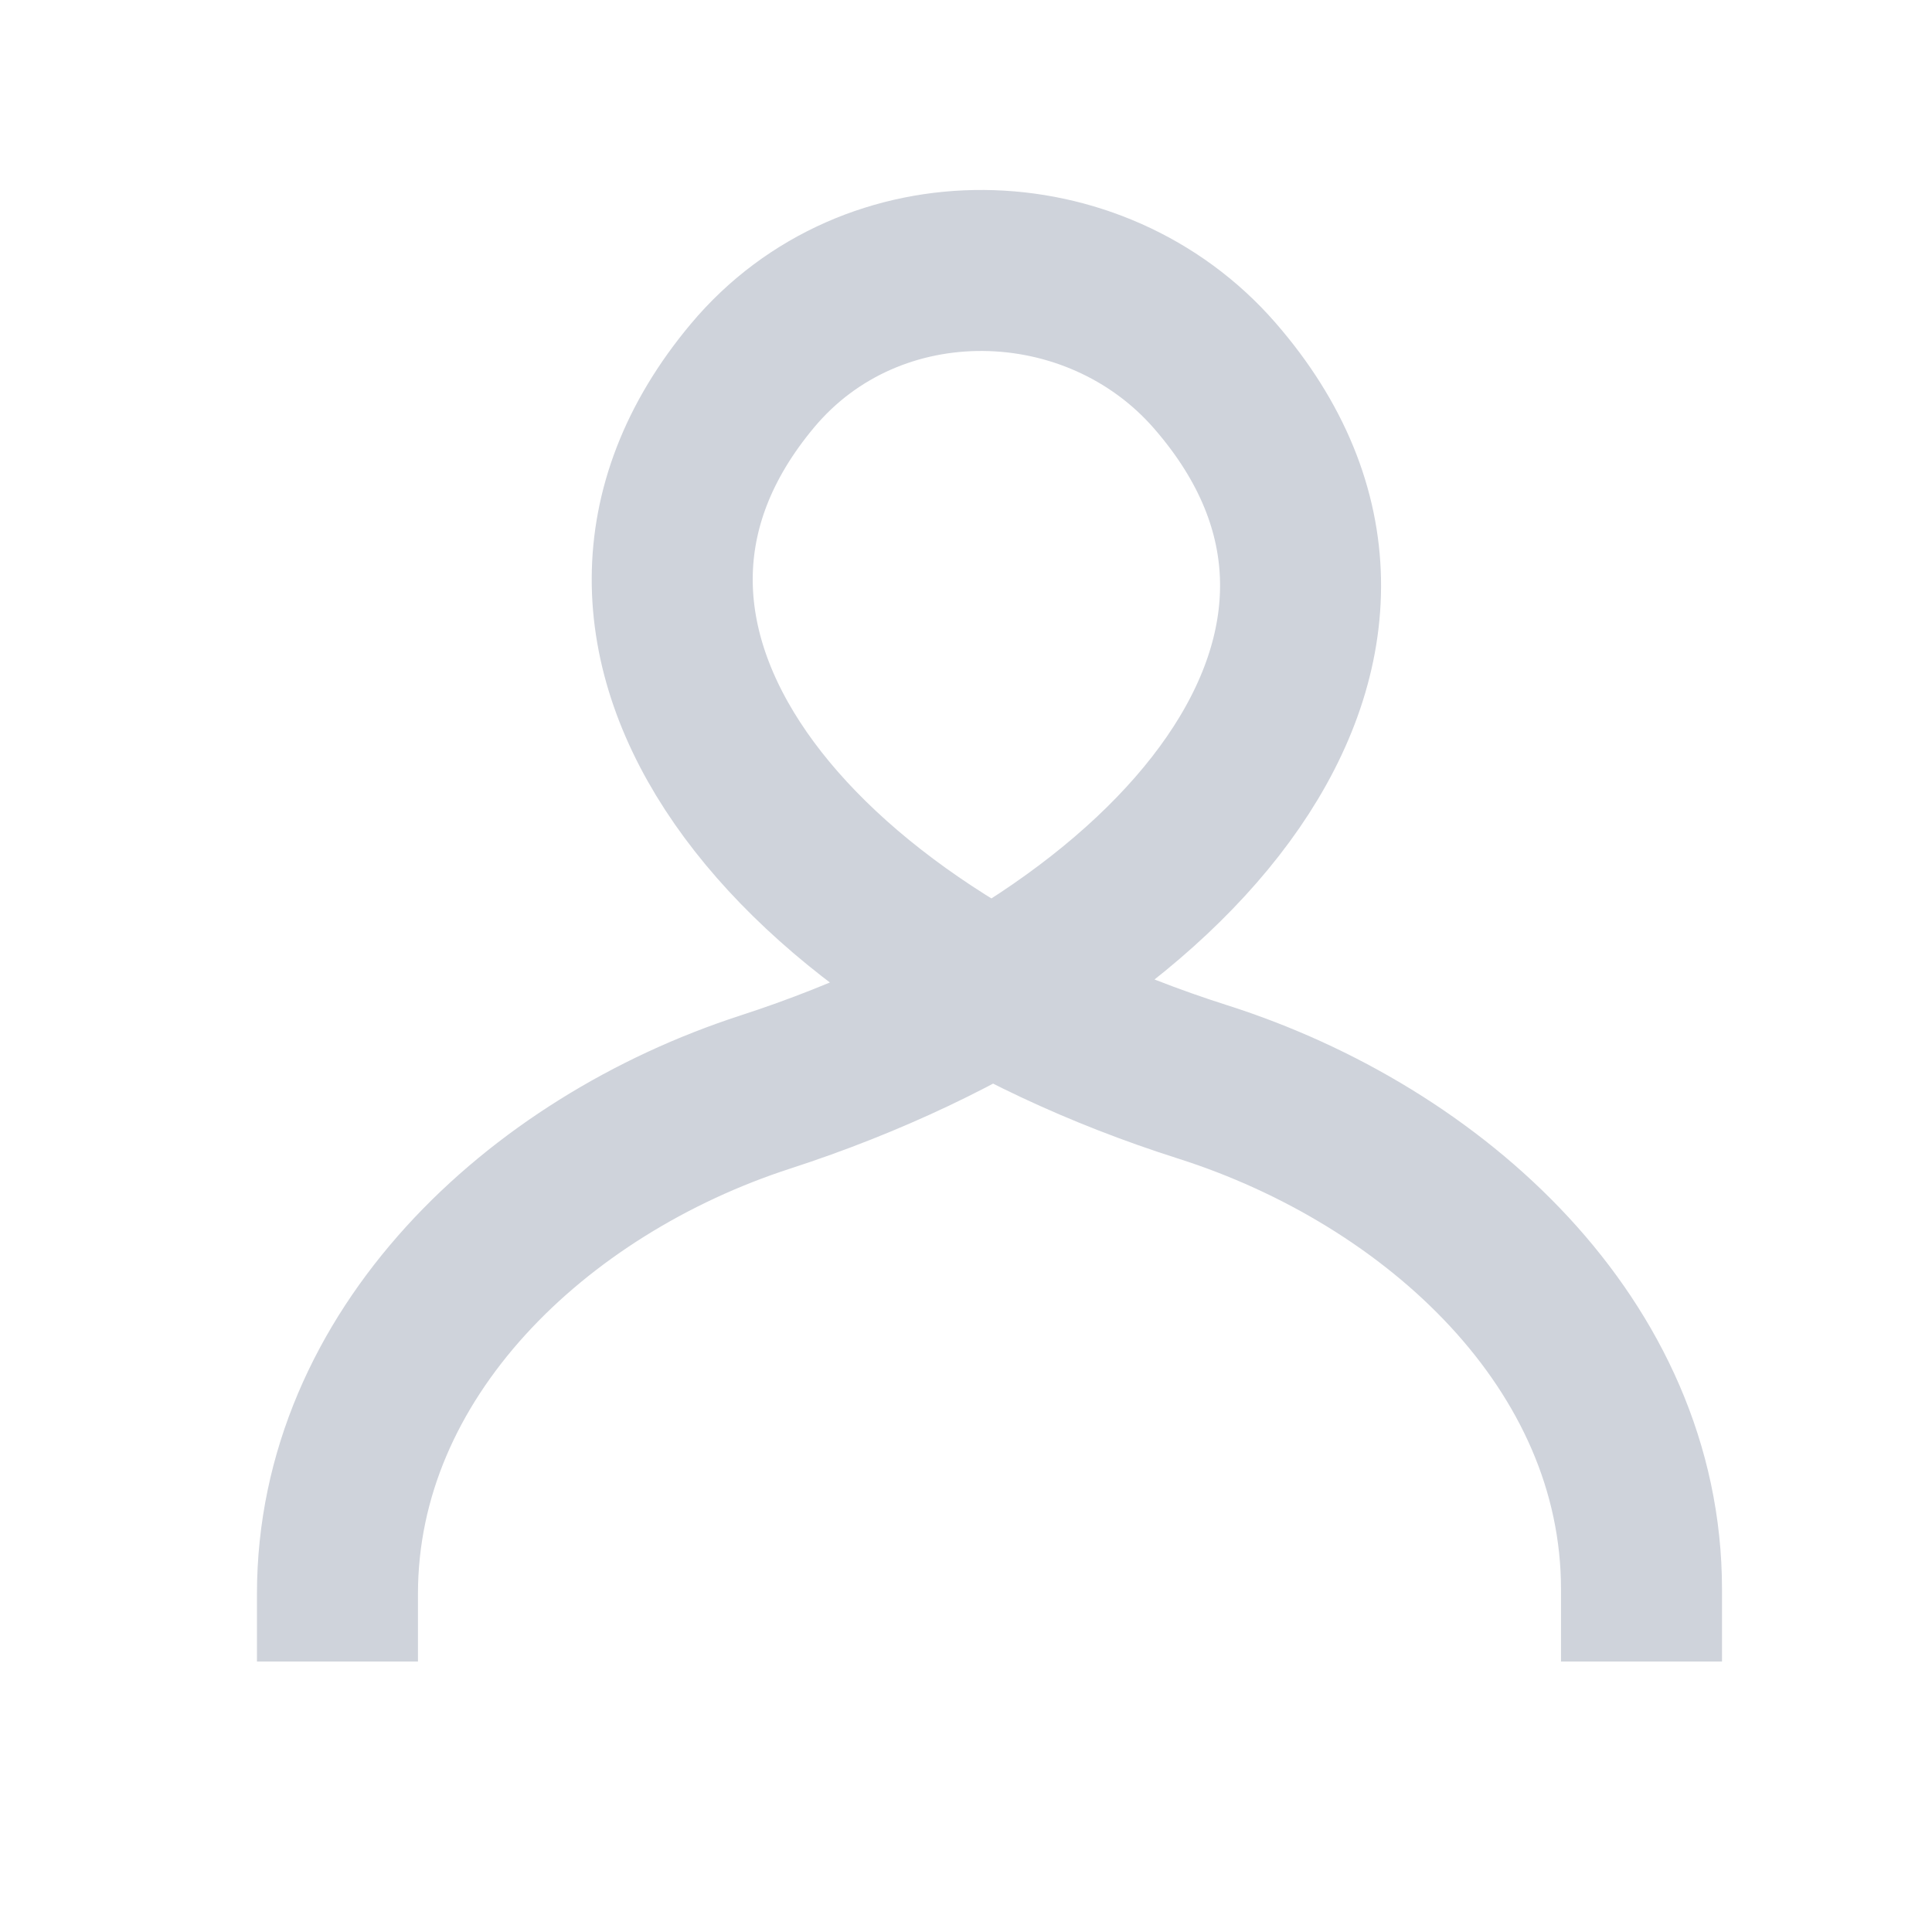 <svg width="36" height="36" viewBox="0 0 36 36" fill="none" xmlns="http://www.w3.org/2000/svg">
<path d="M6.288 30.96V29.701C6.288 25.228 10.004 21.73 14.259 20.349C22.046 17.822 26.929 11.933 22.636 7C20.405 4.437 16.25 4.336 14.021 7C9.93 11.889 14.731 17.718 22.408 20.159C26.744 21.538 30.587 25.065 30.587 29.615V30.96" stroke="#CFD3DB" stroke-width="3"/>
</svg>

